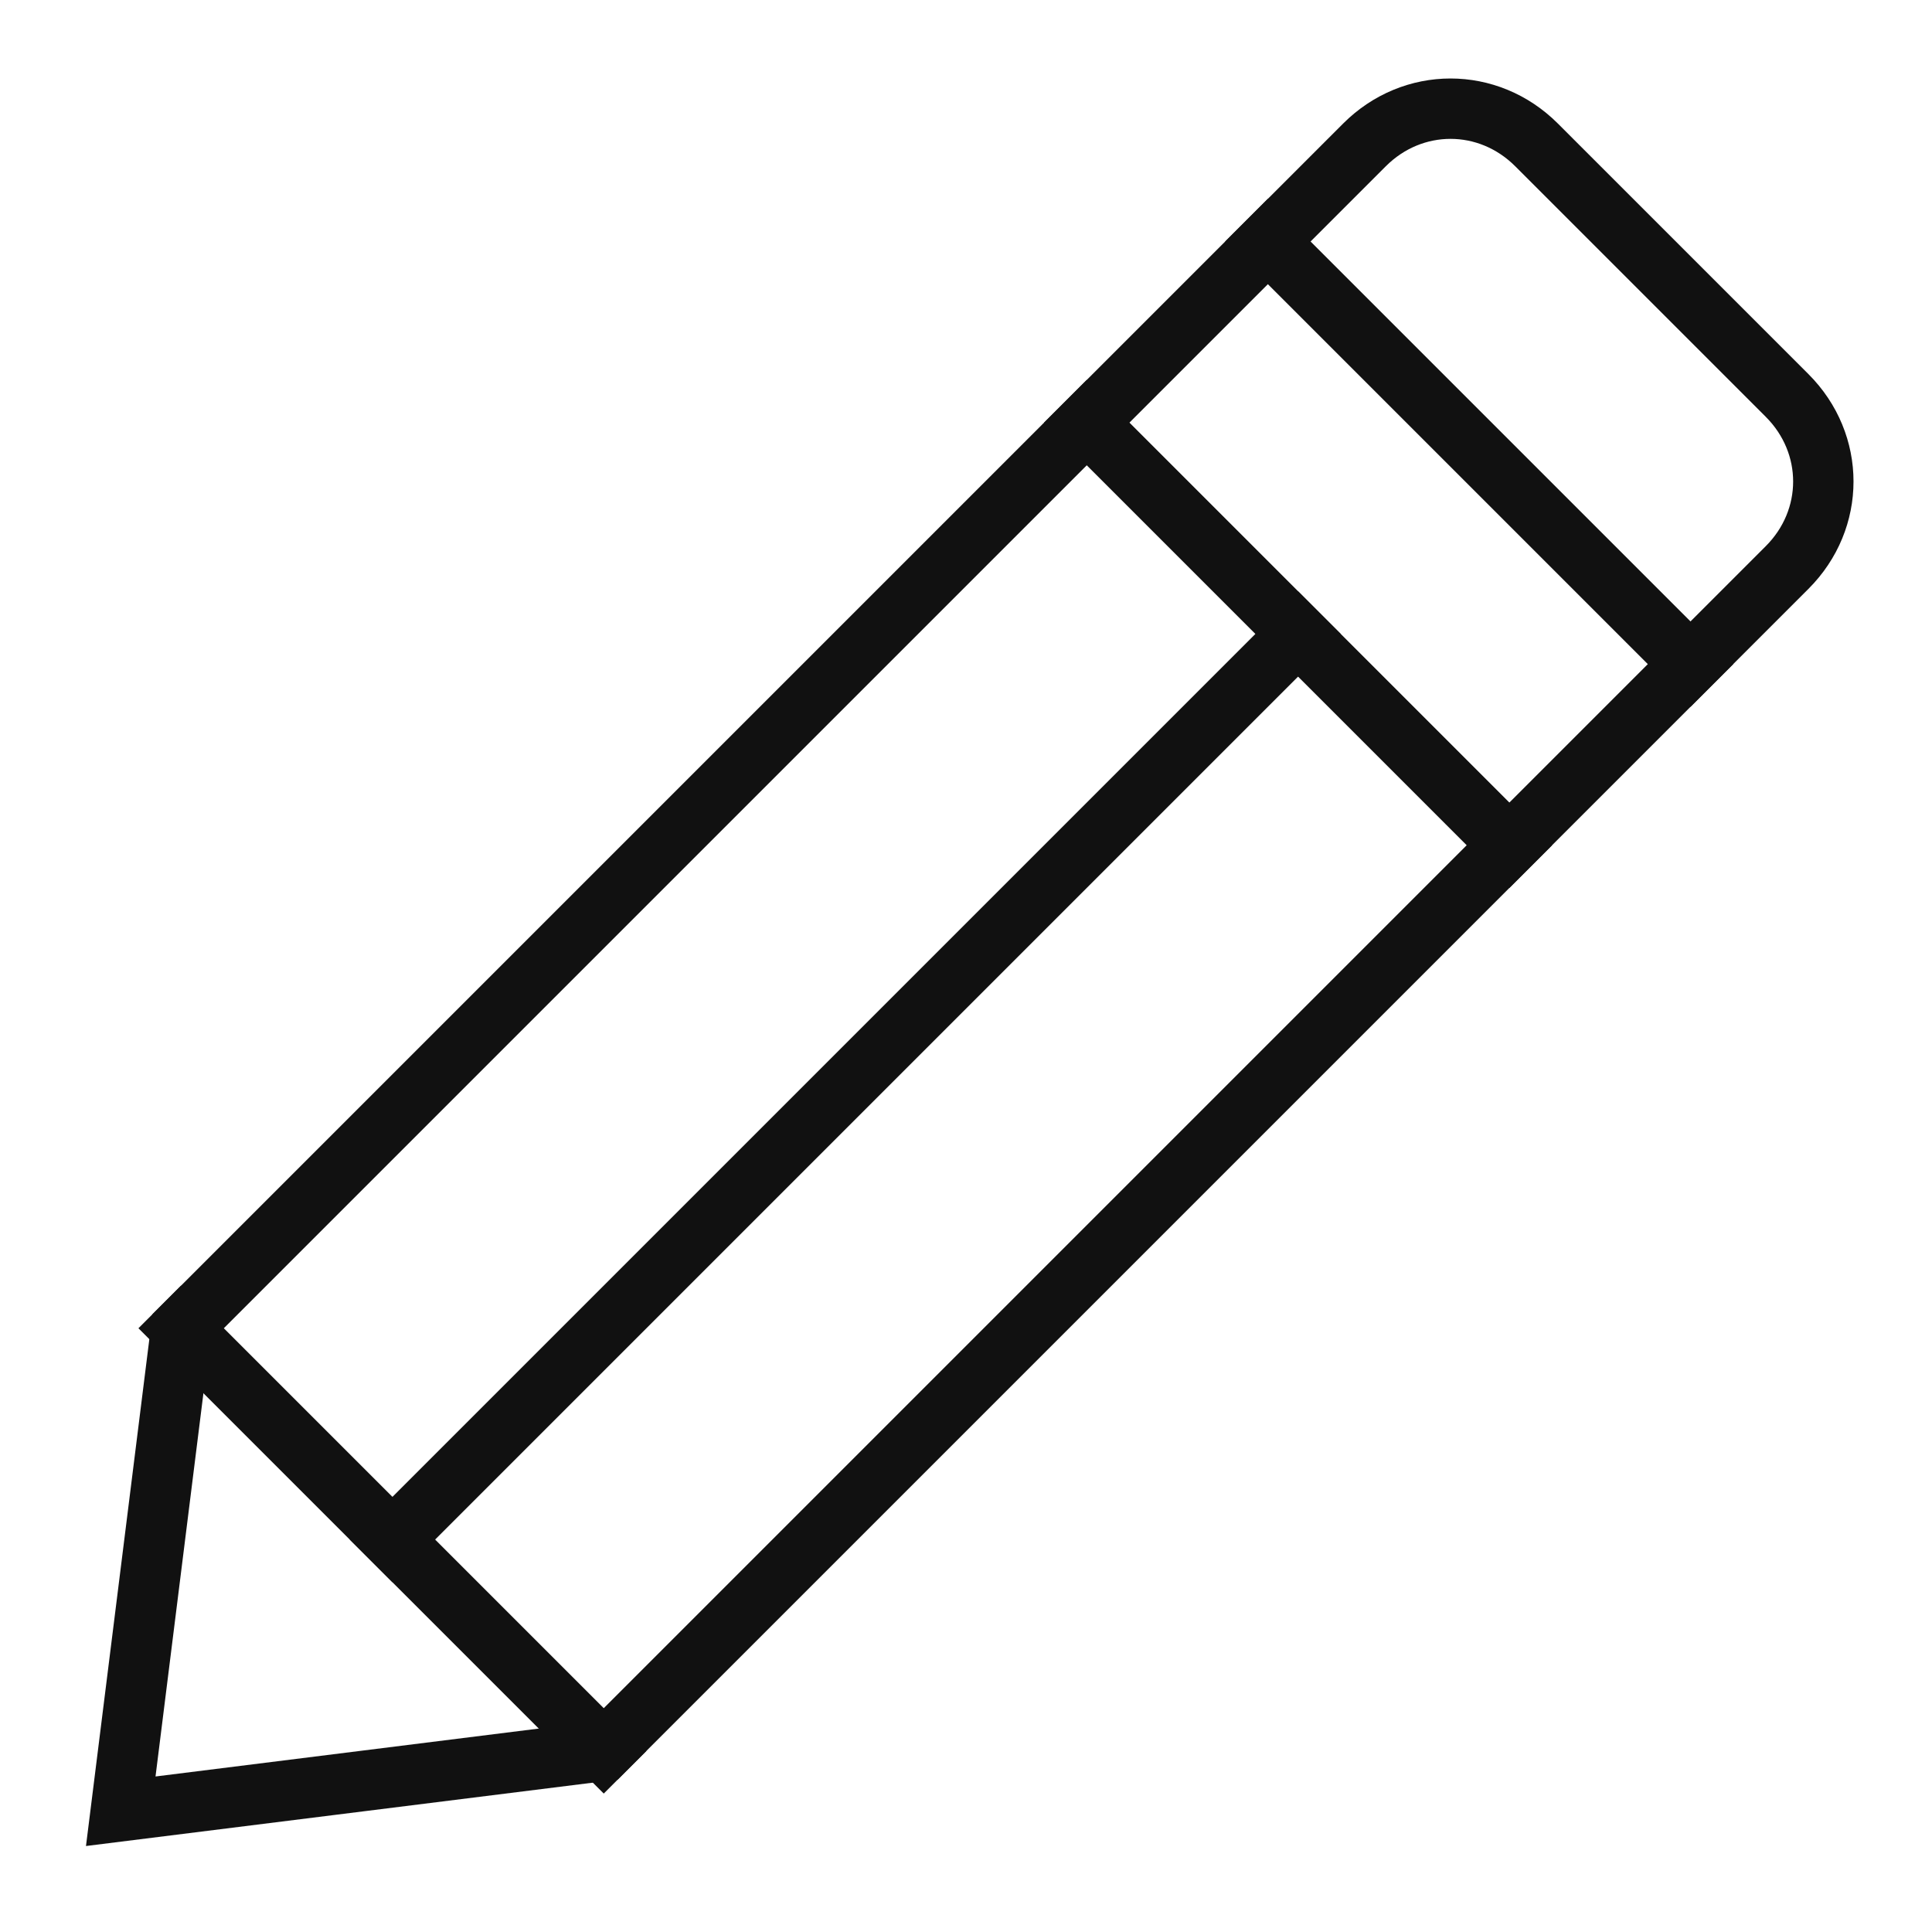 <svg xmlns="http://www.w3.org/2000/svg" width="64" height="64" viewBox="0 0 64 64"><title>pencil</title><g stroke-linecap="square" stroke-linejoin="miter" stroke-width="2" fill="#111111" stroke="#111111"><line data-color="color-2" fill="none" stroke-miterlimit="10" x1="6" y1="44" x2="20" y2="58" stroke-linecap="butt"></line> <line data-color="color-2" fill="none" stroke-miterlimit="10" x1="13" y1="51" x2="43" y2="21" stroke-linecap="butt"></line> <line data-color="color-2" fill="none" stroke-miterlimit="10" x1="42" y1="8" x2="56" y2="22"></line> <line data-color="color-2" fill="none" stroke-miterlimit="10" x1="36" y1="14" x2="50" y2="28"></line> <path fill="none" stroke="#111111" stroke-miterlimit="10" d="M20,58L4,60l2-16L45.2,4.8 c1.6-1.6,4.1-1.6,5.7,0l8.3,8.3c1.6,1.6,1.6,4.1,0,5.7L20,58z"></path></g></svg>
